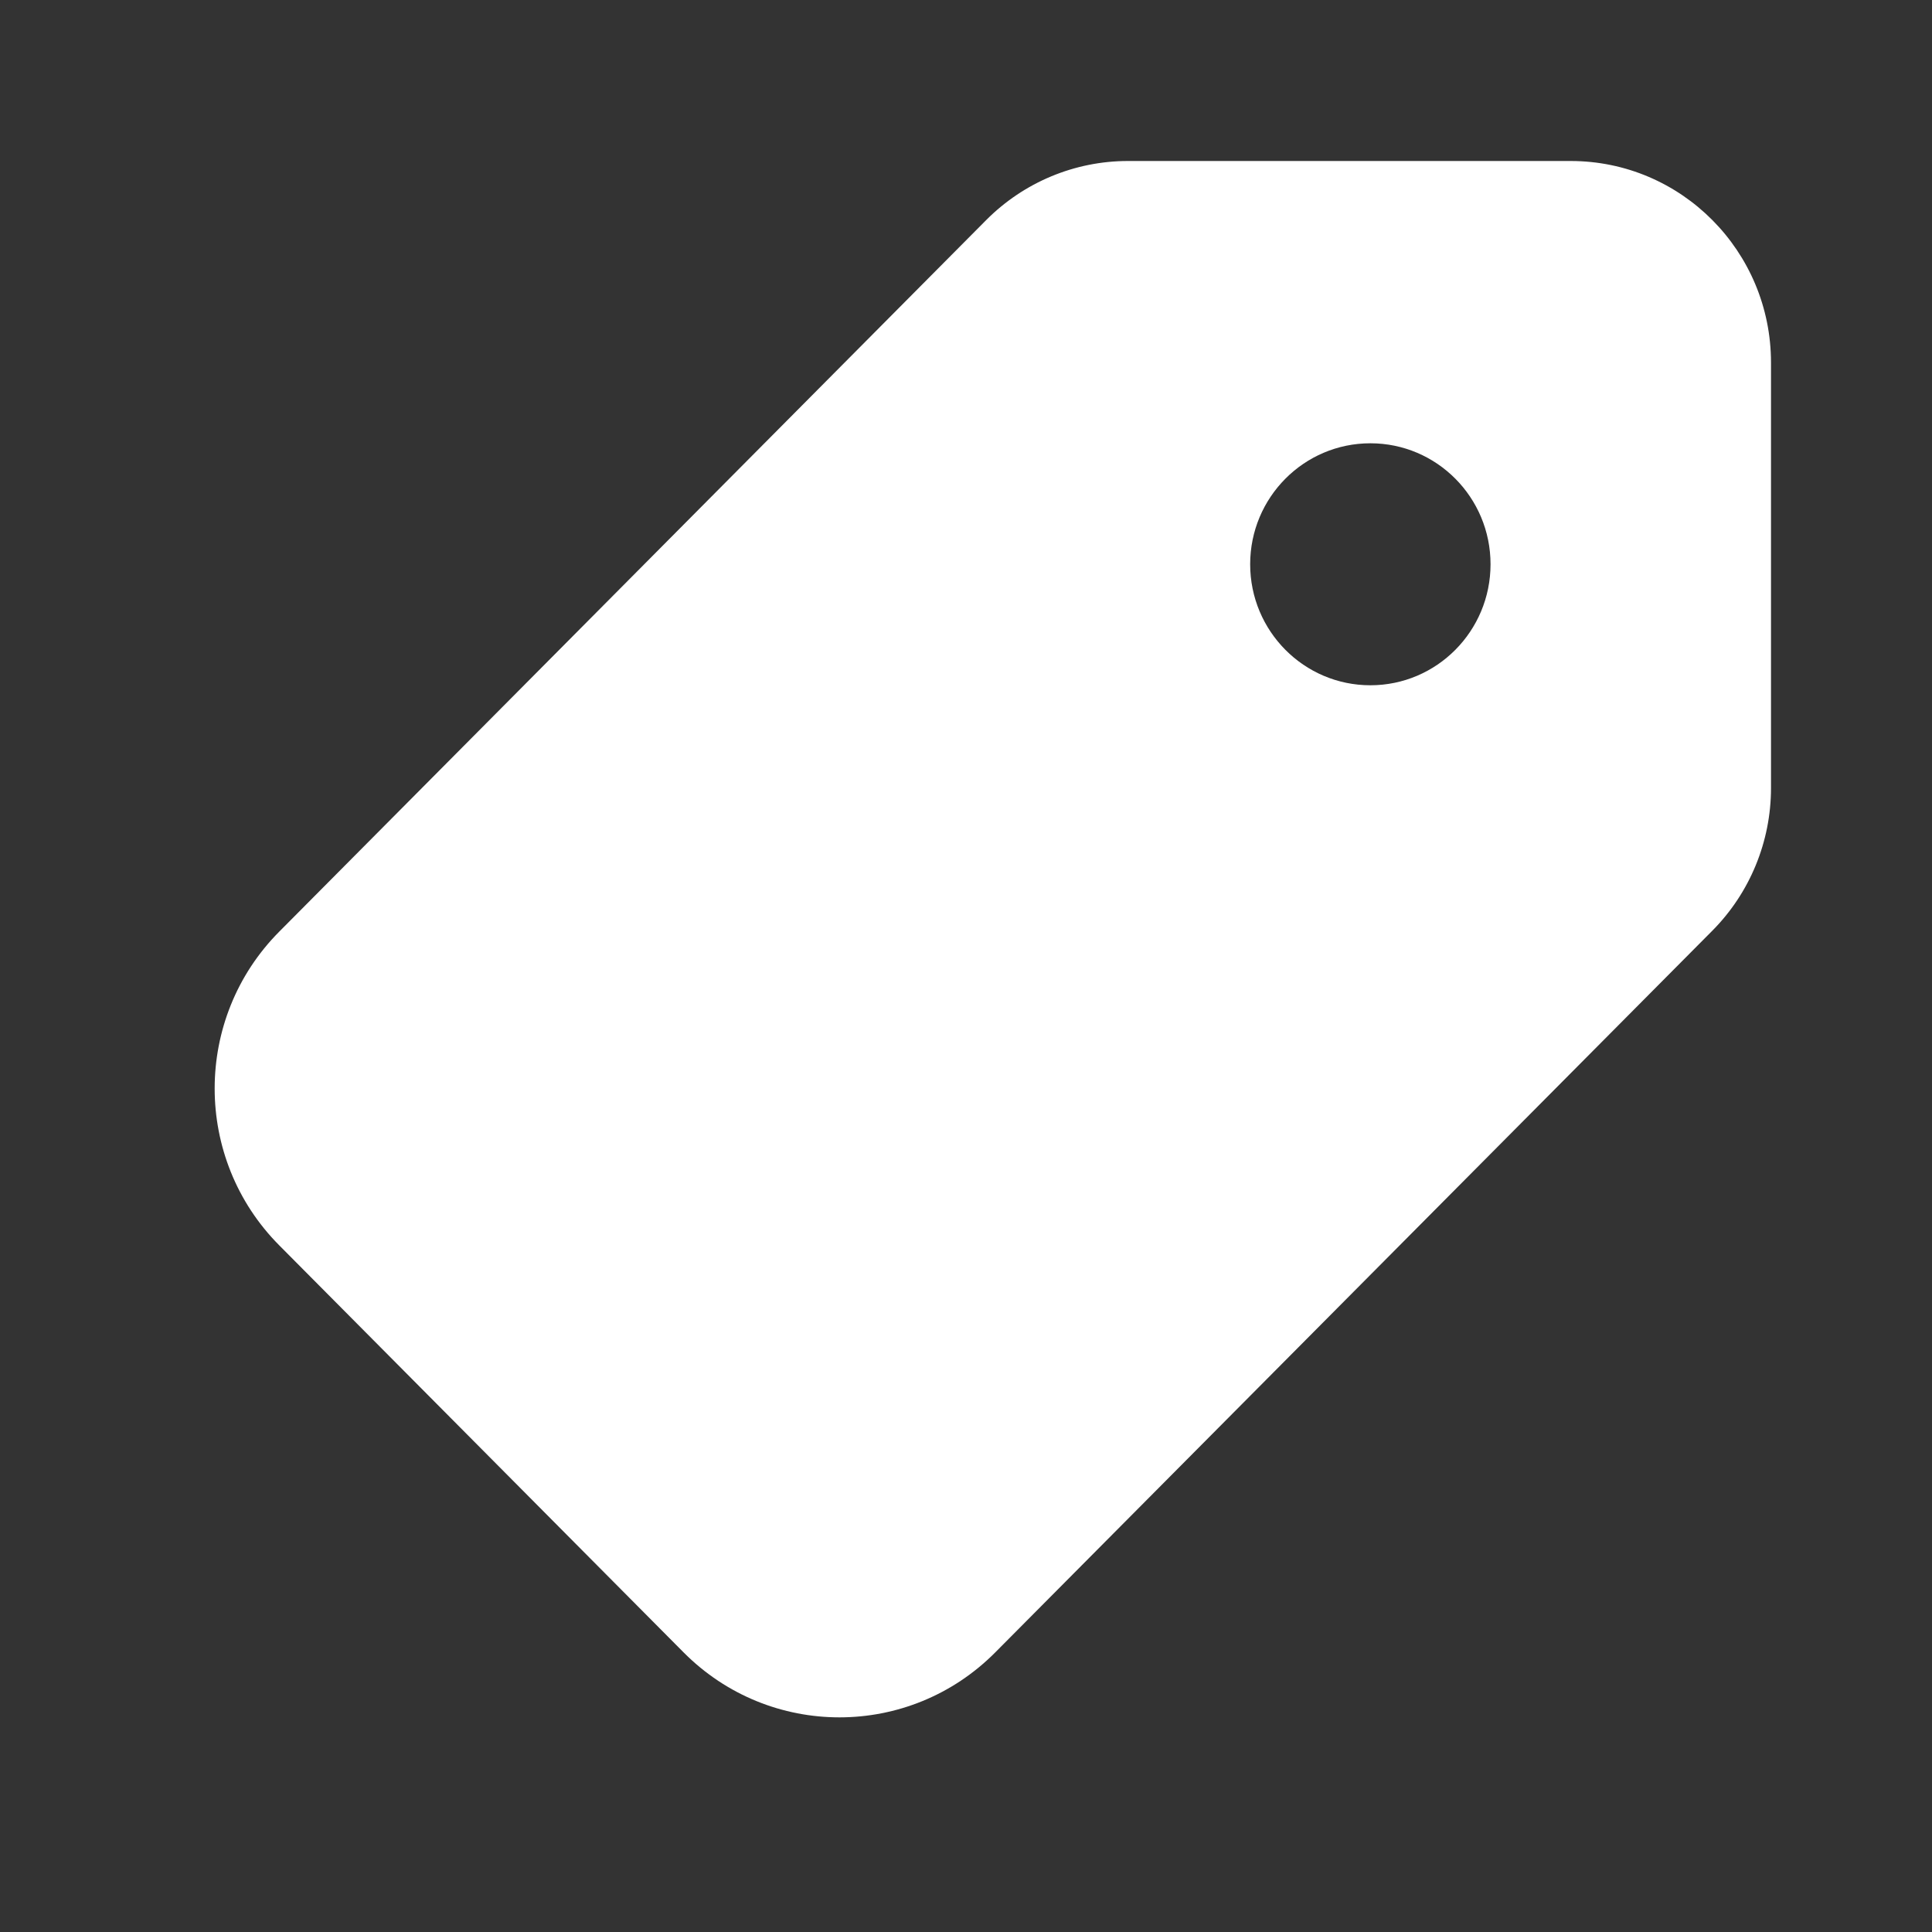 <svg width="36" height="36" viewBox="0 0 36 36" fill="none" xmlns="http://www.w3.org/2000/svg">
<rect x="0" y="0" width="36" height="36" fill="#333333" stroke="none"/>
<path fill-rule="evenodd" clip-rule="evenodd" d="M21.017 3C20.027 3 19.078 3.396 18.377 4.1L5.203 17.36C3.599 18.974 3.599 21.591 5.203 23.205L12.738 30.79C14.342 32.404 16.942 32.404 18.545 30.79L31.907 17.342C32.607 16.637 33 15.681 33 14.685V6.757C33 4.682 31.329 3 29.267 3H21.017ZM25.535 12.769C26.772 12.769 27.774 11.759 27.774 10.514C27.774 9.269 26.772 8.26 25.535 8.26C24.298 8.26 23.295 9.269 23.295 10.514C23.295 11.759 24.298 12.769 25.535 12.769Z" fill="white"/>
</svg>
